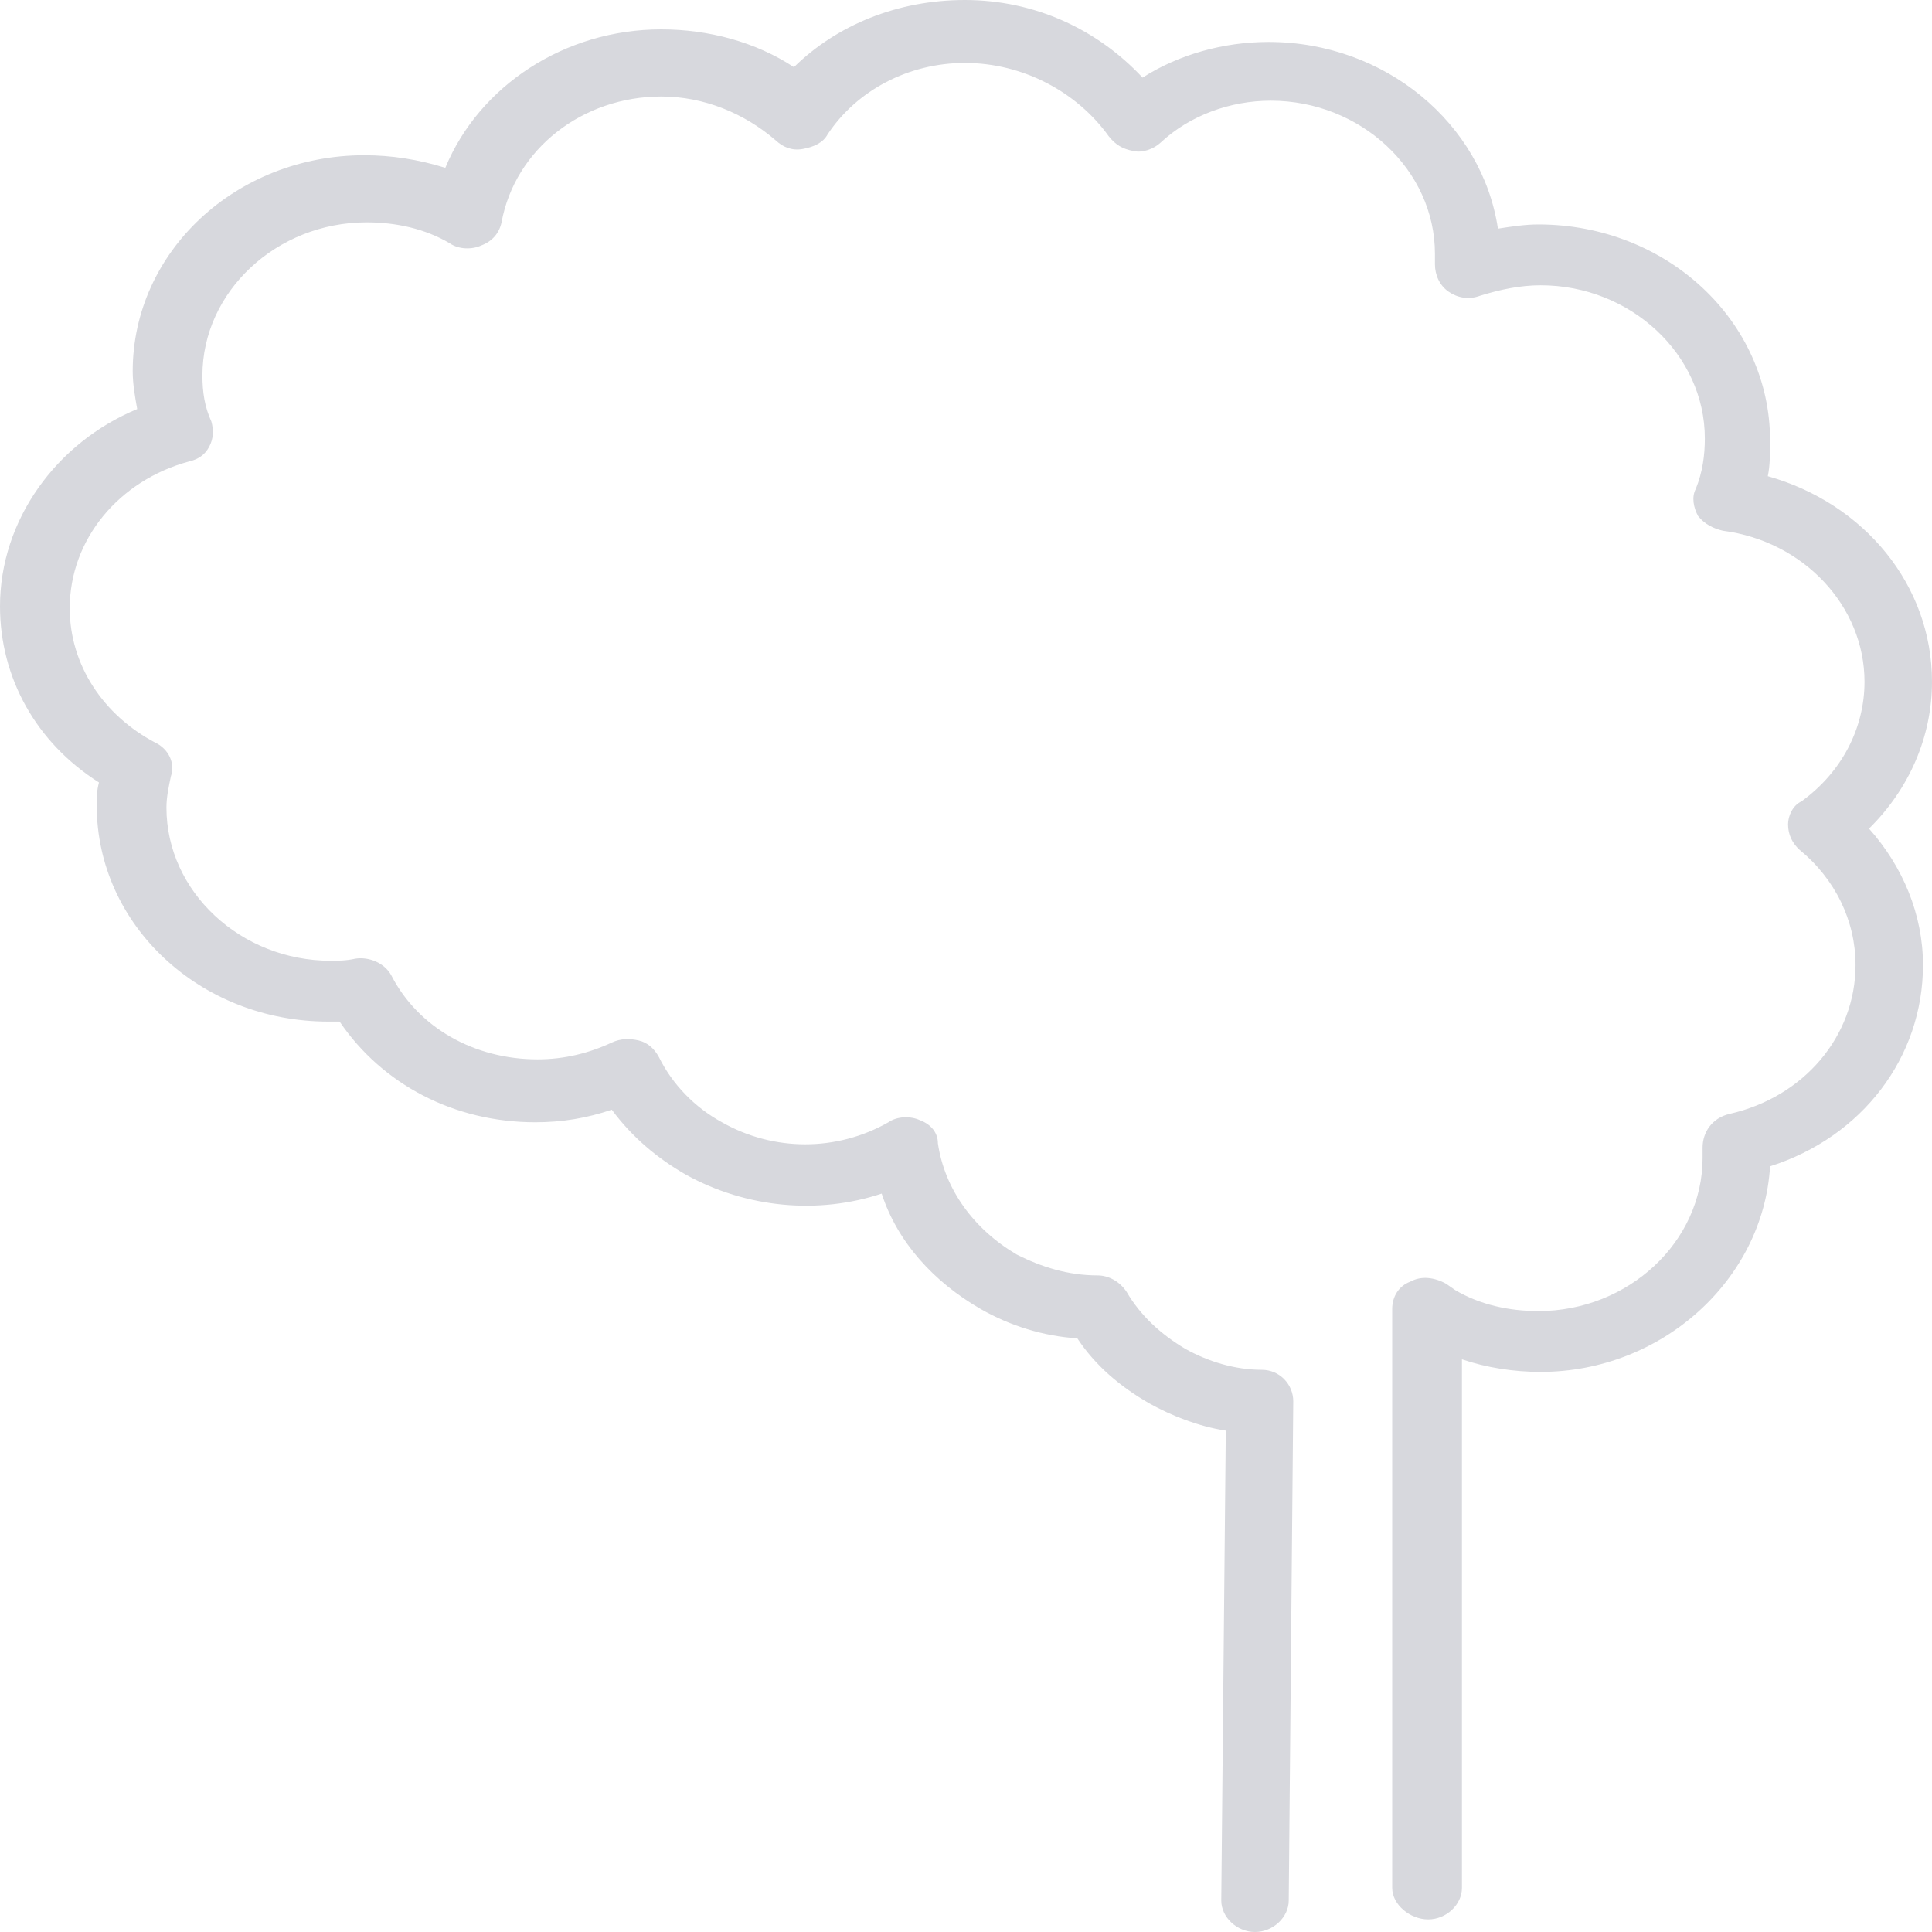 <?xml version="1.0" encoding="UTF-8" standalone="no"?>
<svg width="80px" height="80px" viewBox="0 0 80 80" version="1.1" xmlns="http://www.w3.org/2000/svg" xmlns:xlink="http://www.w3.org/1999/xlink">
    <!-- Generator: Sketch 39.1 (31720) - http://www.bohemiancoding.com/sketch -->
    <title>Artboard Copy</title>
    <desc>Created with Sketch.</desc>
    <defs></defs>
    <g id="icons" stroke="none" stroke-width="1" fill="none" fill-rule="evenodd">
        <g id="Artboard-Copy" fill="#D7D8DD">
            <path d="M51.967,80 L51.967,80 C51.222,80 50.57,79.392 50.57,78.697 L50.757,59.24 C49.639,59.066 48.522,58.632 47.59,58.111 C46.38,57.416 45.355,56.547 44.61,55.418 C43.213,55.331 41.816,54.897 40.605,54.202 C38.65,53.073 37.159,51.422 36.508,49.425 C33.9,50.293 30.92,50.033 28.405,48.643 C27.194,47.948 26.17,47.079 25.332,45.95 C24.307,46.298 23.283,46.471 22.165,46.471 C18.813,46.471 15.832,44.908 14.063,42.302 L13.597,42.302 C8.289,42.302 4.005,38.306 4.005,33.355 C4.005,33.008 4.005,32.747 4.098,32.4 C1.49,30.749 0,28.056 0,25.103 C0,21.542 2.328,18.328 5.681,16.938 C5.588,16.417 5.495,15.896 5.495,15.375 C5.495,10.423 9.779,6.428 15.087,6.428 C16.205,6.428 17.322,6.602 18.44,6.949 C19.837,3.561 23.376,1.216 27.381,1.216 C29.336,1.216 31.292,1.737 32.875,2.78 C34.645,1.042 37.159,0 39.953,0 C42.841,0 45.448,1.216 47.311,3.214 C48.801,2.258 50.664,1.737 52.526,1.737 C57.369,1.737 61.374,5.125 62.026,9.468 C62.584,9.381 63.143,9.294 63.702,9.294 C69.01,9.294 73.295,13.29 73.295,18.241 C73.295,18.762 73.295,19.283 73.201,19.718 C77.206,20.847 80,24.235 80,28.23 C80,30.489 79.069,32.66 77.392,34.311 C78.789,35.874 79.627,37.872 79.627,39.957 C79.627,43.779 77.113,47.079 73.295,48.295 C73.015,52.986 68.824,56.808 63.795,56.808 C62.678,56.808 61.56,56.634 60.536,56.287 L60.536,78.176 C60.536,78.871 59.884,79.479 59.139,79.479 C58.393,79.479 57.648,78.871 57.648,78.176 L57.648,54.202 C57.648,53.681 57.928,53.246 58.393,53.073 C58.859,52.812 59.418,52.899 59.884,53.16 L60.256,53.42 C61.281,54.028 62.491,54.289 63.702,54.289 C67.427,54.289 70.501,51.422 70.501,47.948 L70.501,47.6 L70.501,47.514 C70.501,46.906 70.873,46.298 71.618,46.124 C74.692,45.429 76.834,42.91 76.834,39.957 C76.834,38.132 75.995,36.395 74.505,35.179 C74.226,34.919 74.04,34.571 74.04,34.137 C74.04,33.789 74.226,33.355 74.598,33.181 C76.275,31.965 77.206,30.141 77.206,28.23 C77.206,25.103 74.692,22.41 71.339,21.976 C70.966,21.889 70.594,21.716 70.314,21.368 C70.128,21.021 70.035,20.586 70.221,20.239 C70.501,19.544 70.594,18.849 70.594,18.154 C70.594,14.68 67.52,11.813 63.795,11.813 C62.957,11.813 62.119,11.987 61.281,12.248 C60.815,12.421 60.349,12.334 59.977,12.074 C59.604,11.813 59.418,11.379 59.418,10.945 L59.418,10.51 C59.418,7.036 56.345,4.169 52.619,4.169 C50.943,4.169 49.267,4.777 48.056,5.907 C47.776,6.167 47.311,6.341 46.938,6.254 C46.473,6.167 46.193,5.993 45.914,5.646 C44.61,3.822 42.375,2.606 39.953,2.606 C37.625,2.606 35.483,3.735 34.272,5.559 C34.086,5.907 33.714,6.08 33.248,6.167 C32.782,6.254 32.41,6.08 32.13,5.82 C30.827,4.691 29.15,3.996 27.381,3.996 C24.121,3.996 21.327,6.167 20.768,9.207 C20.675,9.642 20.396,9.989 19.93,10.163 C19.558,10.337 18.999,10.337 18.626,10.076 C17.602,9.468 16.391,9.207 15.18,9.207 C11.455,9.207 8.382,12.074 8.382,15.548 C8.382,16.243 8.475,16.851 8.754,17.459 C8.847,17.807 8.847,18.154 8.661,18.502 C8.475,18.849 8.196,19.023 7.823,19.11 C4.936,19.891 2.887,22.324 2.887,25.19 C2.887,27.535 4.284,29.62 6.426,30.749 C6.985,31.01 7.264,31.618 7.078,32.139 C6.985,32.573 6.892,33.008 6.892,33.442 C6.892,36.916 9.965,39.783 13.69,39.783 C13.97,39.783 14.342,39.783 14.715,39.696 C15.274,39.609 15.925,39.87 16.205,40.391 C17.322,42.562 19.651,43.865 22.258,43.865 C23.376,43.865 24.4,43.605 25.332,43.17 C25.704,42.997 26.077,42.997 26.449,43.084 C26.822,43.17 27.101,43.431 27.288,43.779 C27.846,44.908 28.778,45.863 29.895,46.471 C32.037,47.687 34.645,47.687 36.787,46.471 C37.159,46.211 37.718,46.211 38.091,46.384 C38.556,46.558 38.836,46.906 38.836,47.34 C39.115,49.251 40.326,50.901 42.095,51.944 C43.12,52.465 44.237,52.812 45.448,52.812 C45.914,52.812 46.38,53.073 46.659,53.507 C47.218,54.463 48.056,55.244 49.08,55.852 C50.012,56.374 51.129,56.721 52.247,56.721 C52.992,56.721 53.551,57.329 53.551,58.024 L53.364,78.697 C53.364,79.392 52.712,80 51.967,80 L51.967,80 Z" id="Shape"></path>
        </g>
    </g>
</svg>